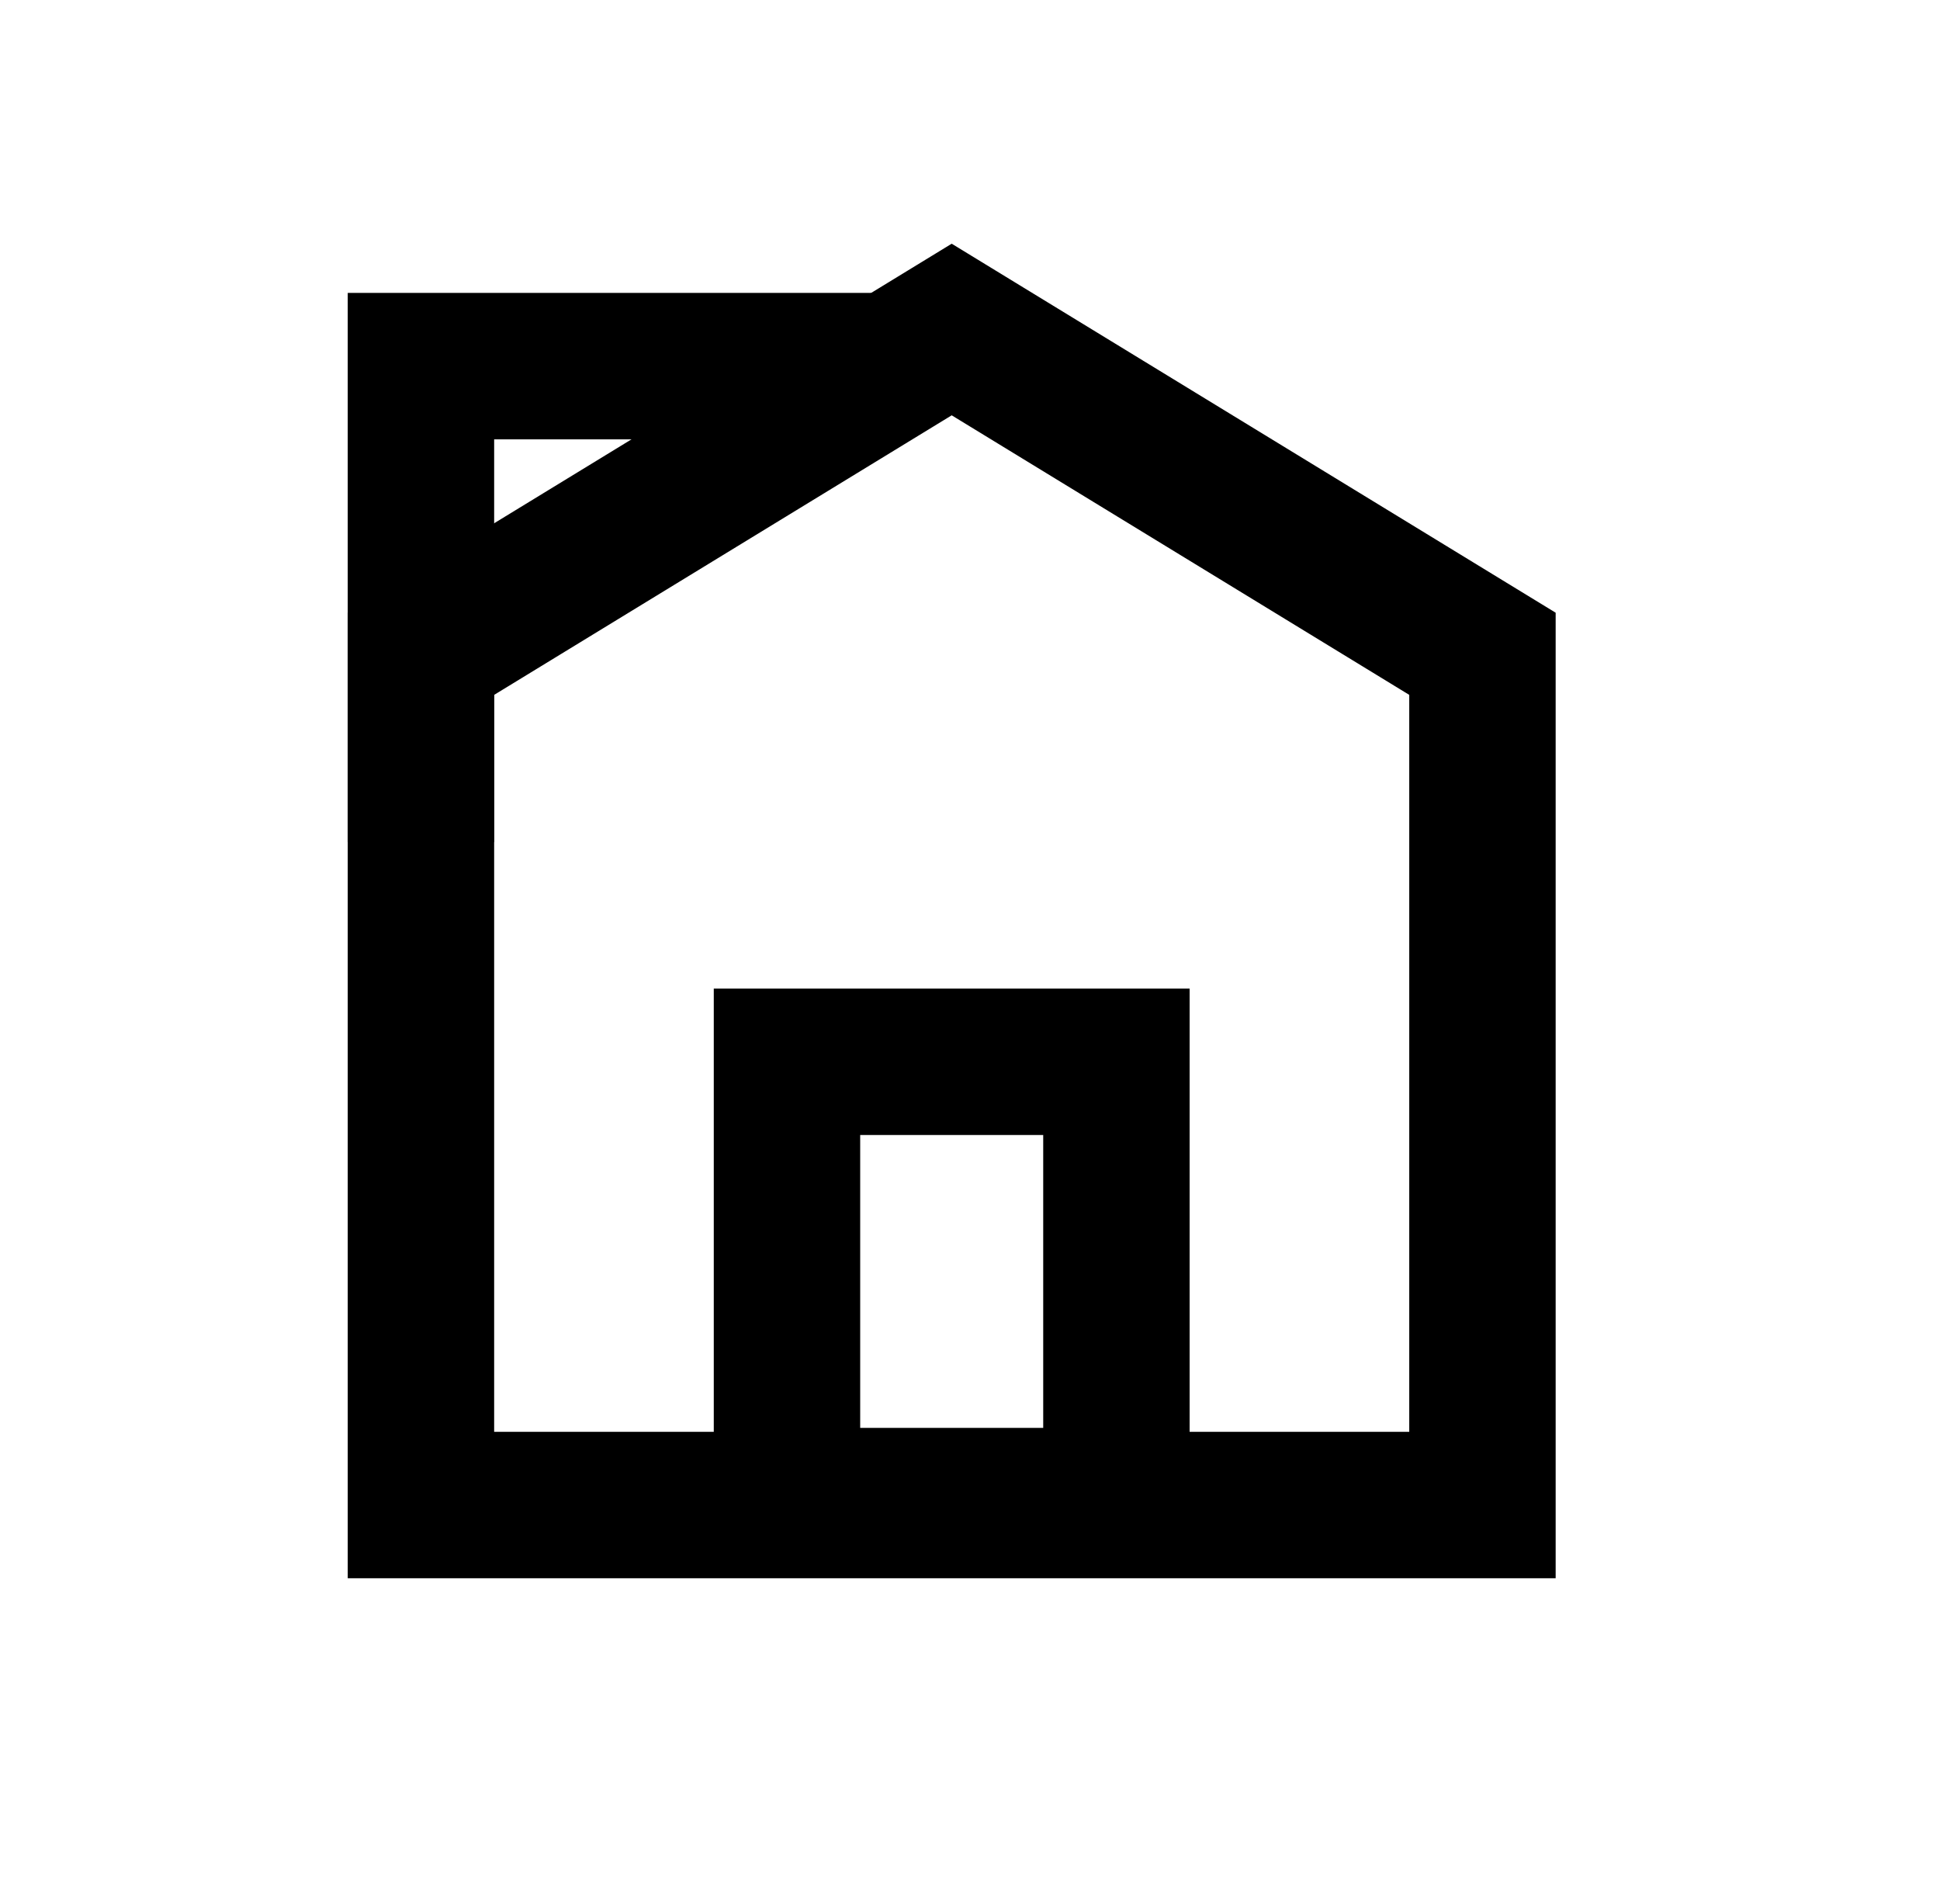 <?xml version="1.0" encoding="UTF-8"?>
<svg width="53px" height="52px" viewBox="0 0 53 52" version="1.1" xmlns="http://www.w3.org/2000/svg" xmlns:xlink="http://www.w3.org/1999/xlink">
   
    <desc>Created with Sketch.</desc>
    <g id="页面-1" stroke="none" stroke-width="1" fill="none" fill-rule="evenodd">
        <g id="侧边栏-未登录" transform="translate(-39, -1548)">
            <g id="编组-7" transform="translate(0, 1524)">
                <g id="编组-6" transform="translate(38, 24)">
                    <g id="编组-2" transform="translate(0.5, 0)">
                        <rect id="矩形" x="1" y="0" width="52" height="52"></rect>
                        <g id="编组" transform="translate(12, 9)" stroke="#000000" stroke-width="4">
                            <polyline id="路径" points="0 14 0 1 13 1"></polyline>
                            <path d="M14.5,1.27897692e-13 L29,8.857 L29,32.107 L0,32.107 L0,8.857 L14.5,1.27897692e-13 Z M19,20 L10,20 L10,32 L19,32 L19,20 Z" id="形状结合"></path>
                        </g>
                    </g>
                </g>
            </g>
        </g>
    </g>
</svg>